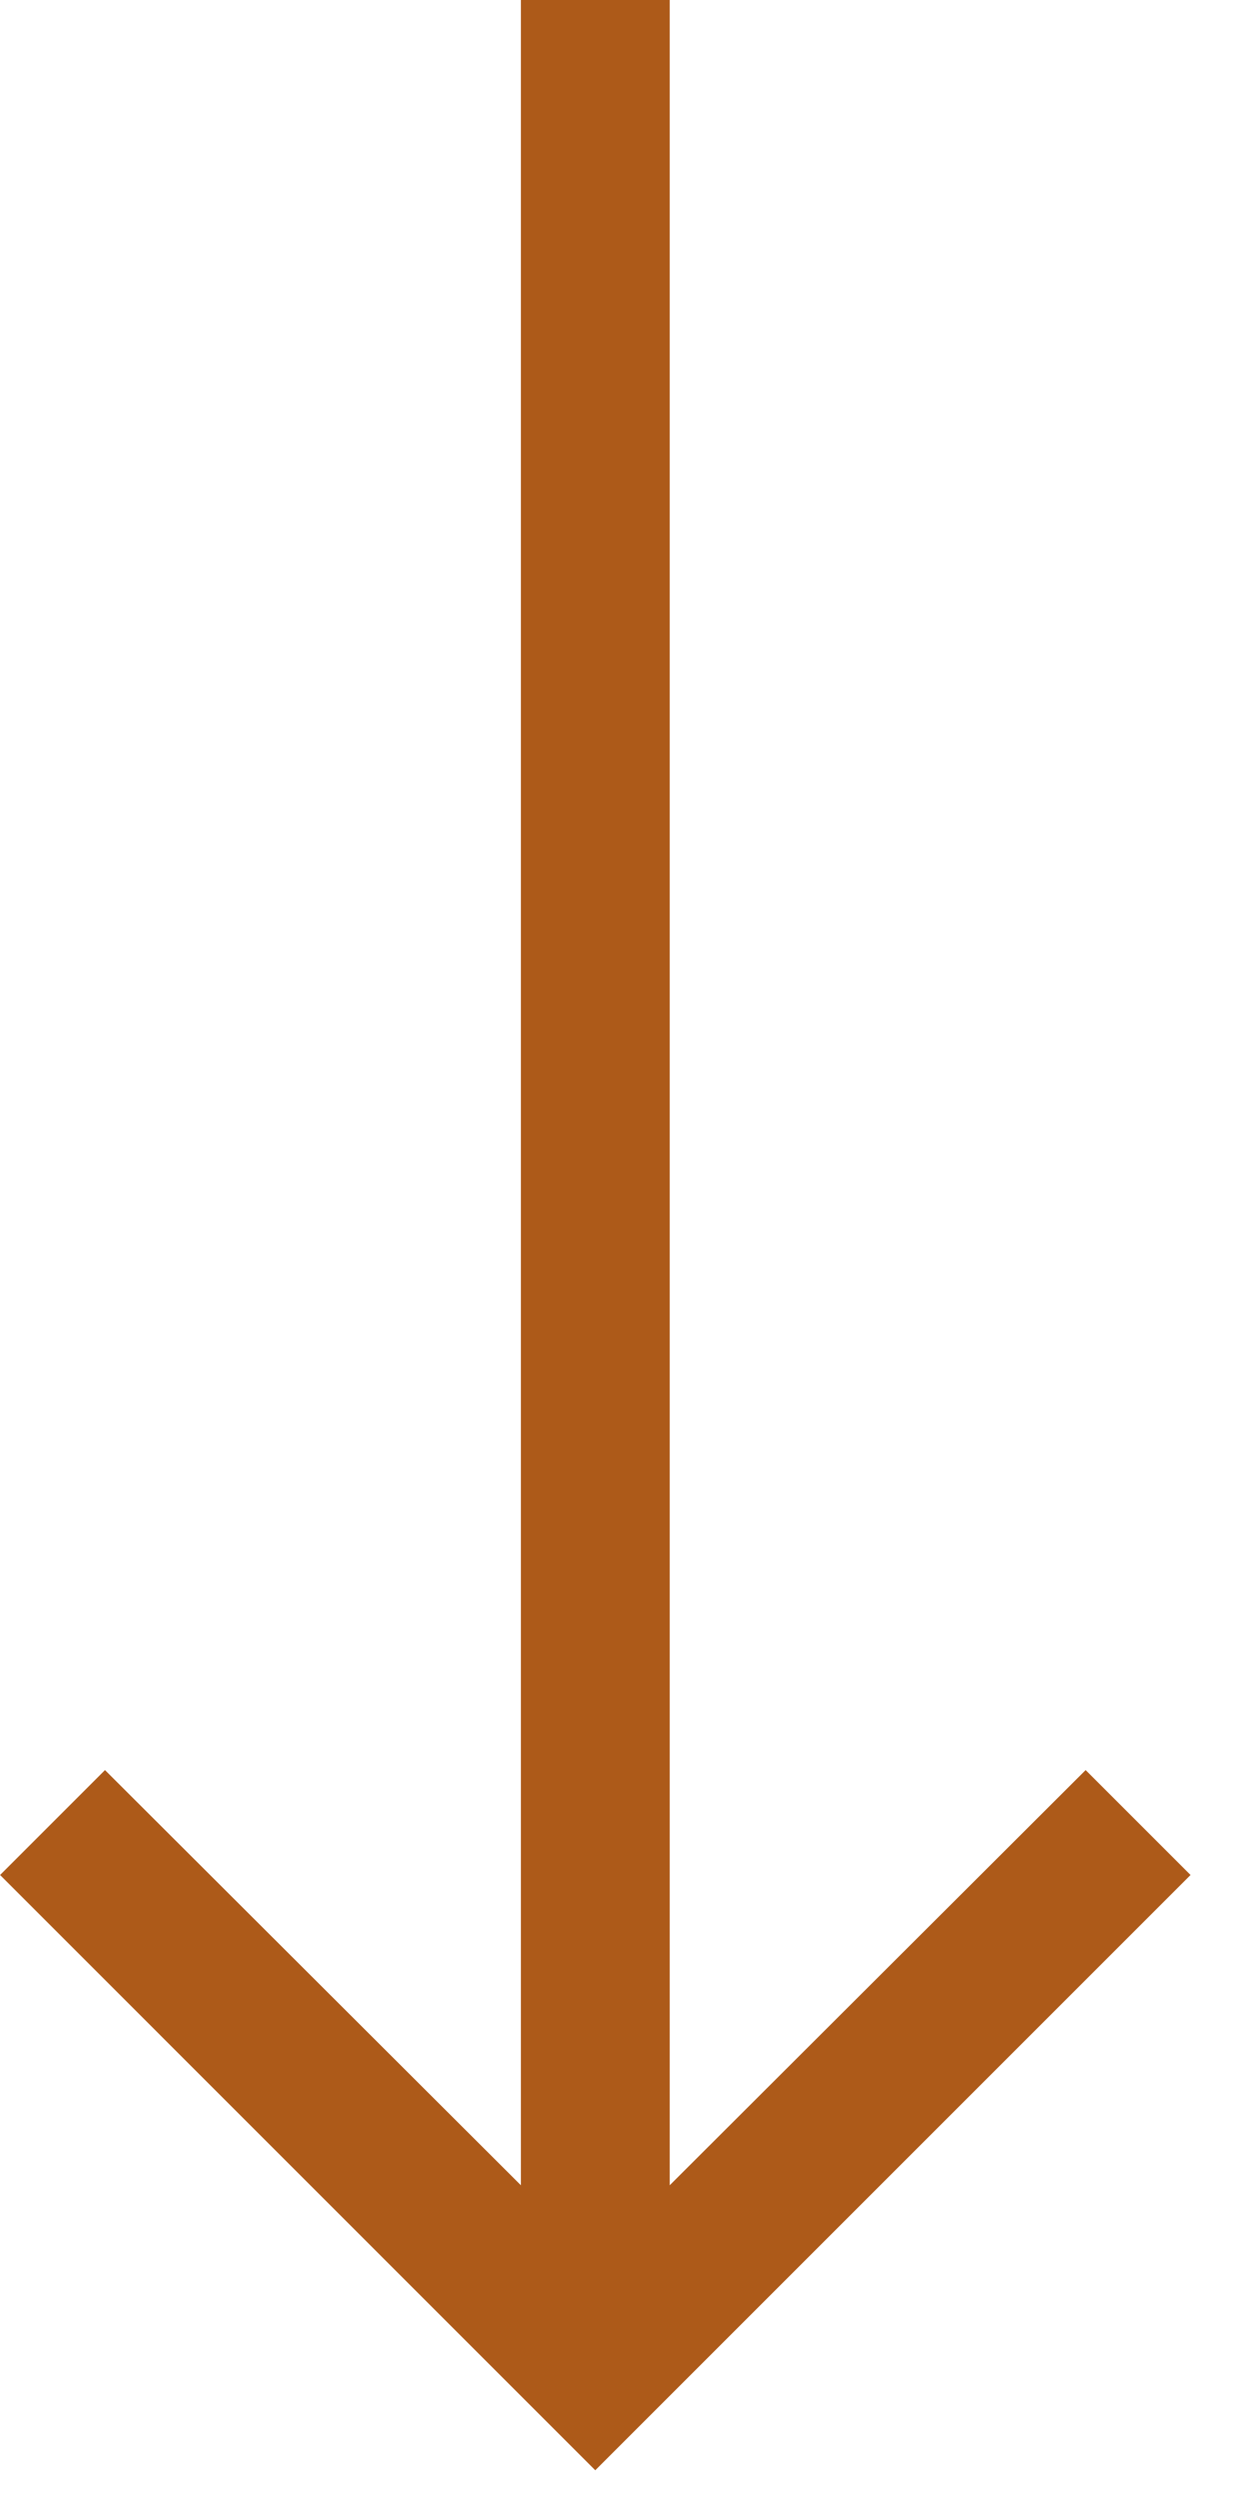 <svg width="14" height="28" viewBox="0 0 14 28" fill="none" xmlns="http://www.w3.org/2000/svg">
<path d="M13.334 21L12.159 19.825L7.501 24.475L7.501 0L5.834 0L5.834 24.475L1.176 19.825L0.001 21L6.667 27.667L13.334 21Z" fill="#AD5A19"/>
</svg>
